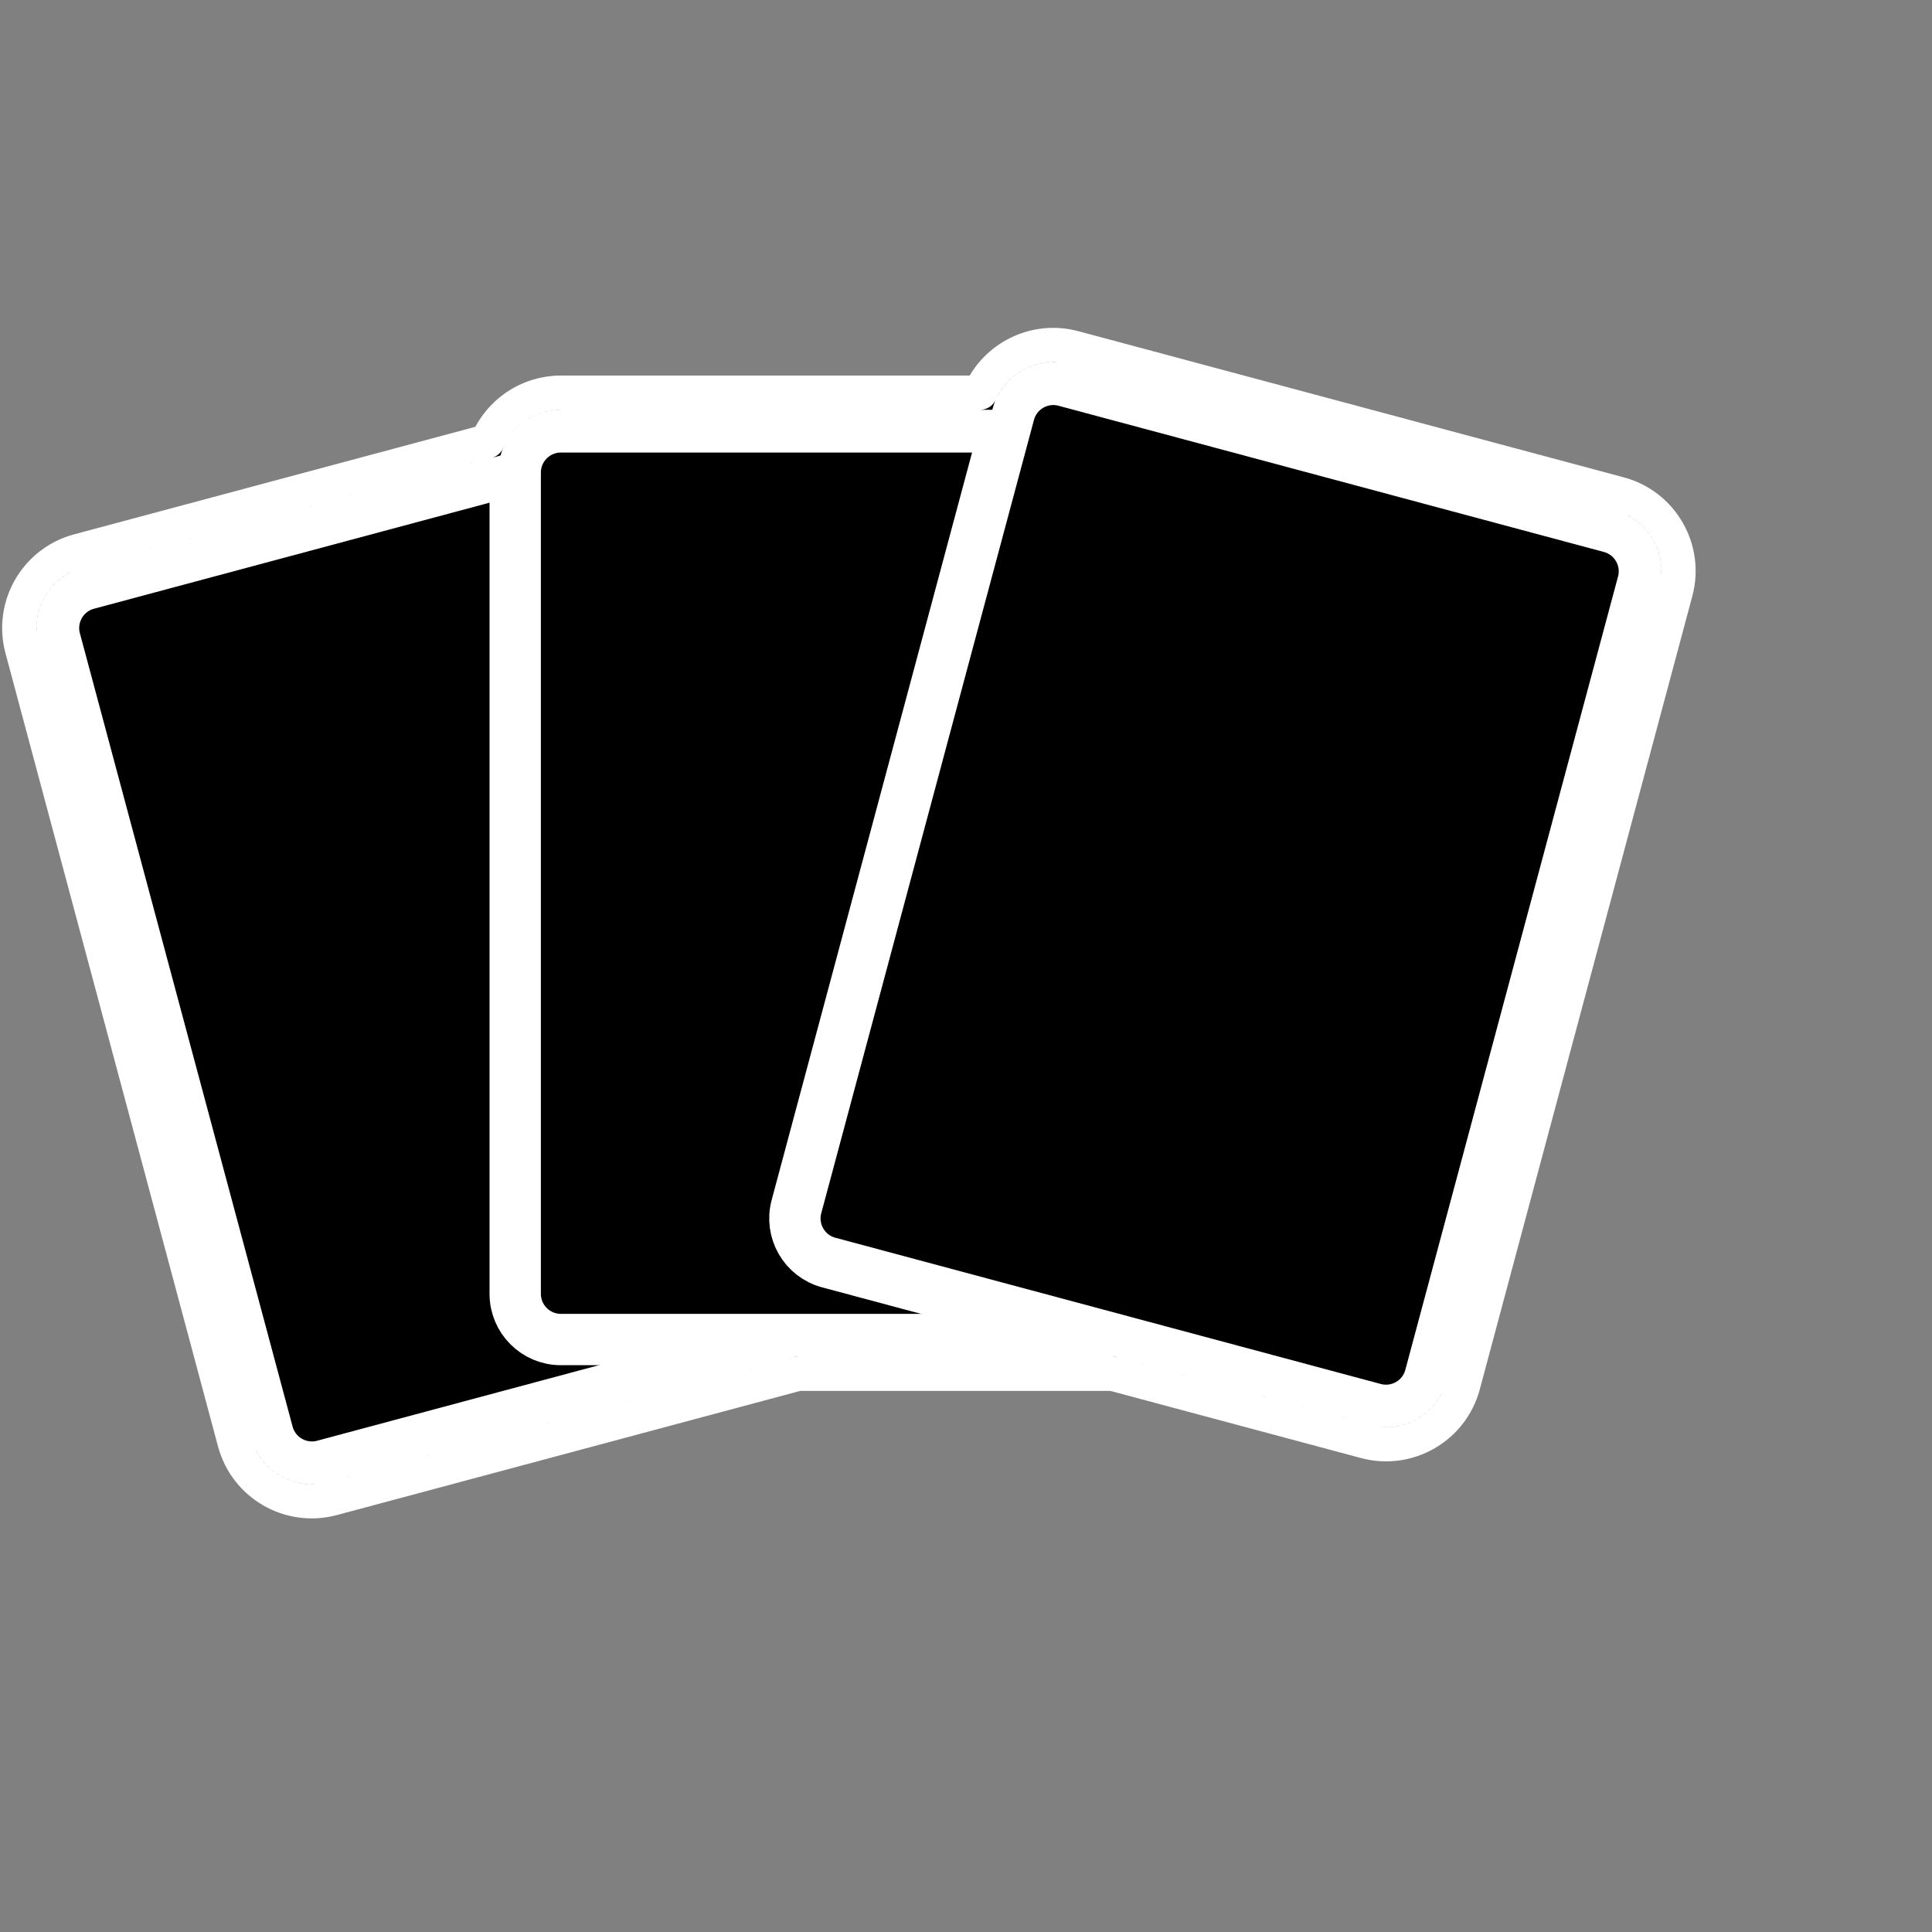 <?xml version="1.0" encoding="UTF-8" standalone="no"?>
<!DOCTYPE svg PUBLIC "-//W3C//DTD SVG 1.1//EN" "http://www.w3.org/Graphics/SVG/1.1/DTD/svg11.dtd">
<svg width="100%" height="100%" viewBox="0 0 84 84" version="1.1" xmlns="http://www.w3.org/2000/svg" xmlns:xlink="http://www.w3.org/1999/xlink" xml:space="preserve" xmlns:serif="http://www.serif.com/" style="fill-rule:evenodd;clip-rule:evenodd;">
    <rect x="0" y="0" width="84" height="84" fill="#808080" stroke="none"/>
    <g transform="matrix(0.248,0,0,0.248,-3.756,10.902)">
        <g transform="matrix(0.966,-0.259,0.259,0.966,-1.064,45.121)">
            <path d="M134,29C134,24.585 130.415,21 126,21L27,21C22.585,21 19,24.585 19,29L19,173C19,177.415 22.585,181 27,181L126,181C130.415,181 134,177.415 134,173L134,29Z" style="fill:black;stroke:white;stroke-width:9px;"/>
        </g>
        <g id="path-3" transform="matrix(1,0,0,1,22.47,21.88)">
            <path d="M198,17C198,12.585 194.415,9 190,9L91,9C86.585,9 83,12.585 83,17L83,161C83,165.415 86.585,169 91,169L190,169C194.415,169 198,165.415 198,161L198,17Z" style="fill:black;stroke:white;stroke-width:9px;"/>
        </g>
        <g transform="matrix(0.966,0.259,-0.259,0.966,53.577,-30.397)">
            <path d="M264,21C264,16.585 260.415,13 256,13L157,13C152.585,13 149,16.585 149,21L149,165C149,169.415 152.585,173 157,173L256,173C260.415,173 264,169.415 264,165L264,21Z" style="fill:black;stroke:white;stroke-width:9px;"/>
        </g>
        <g transform="matrix(1,2.77556e-17,-2.77556e-17,1,-7.575,-9.575)">
            <path d="M194.552,34.455C197.283,28.234 204.227,24.761 210.99,26.574L306.617,52.197C314.08,54.196 318.516,61.88 316.516,69.343L279.246,208.436C277.246,215.899 269.563,220.336 262.1,218.336L217.758,206.455L162.651,206.455L80.99,228.336C73.527,230.335 65.843,225.899 63.843,218.436L26.574,79.343C24.574,71.88 29.01,64.196 36.473,62.197L108.156,42.989C110.287,37.975 115.258,34.455 121.045,34.455L194.552,34.455ZM198.988,40.455L199.639,38.026C200.782,33.761 205.172,31.226 209.437,32.369L305.064,57.992C309.328,59.135 311.863,63.526 310.72,67.79L273.451,206.883C272.308,211.148 267.917,213.683 263.653,212.54L218.548,200.455L161.862,200.455L79.437,222.54C75.172,223.683 70.782,221.148 69.639,216.883L32.369,77.79C31.226,73.525 33.761,69.135 38.026,67.992L113.065,47.885C113.357,43.735 116.821,40.455 121.045,40.455L198.988,40.455Z" style="stroke:white;stroke-width:6px;stroke-linejoin:round;stroke-miterlimit:2;"/>
        </g>
    </g>
</svg>
